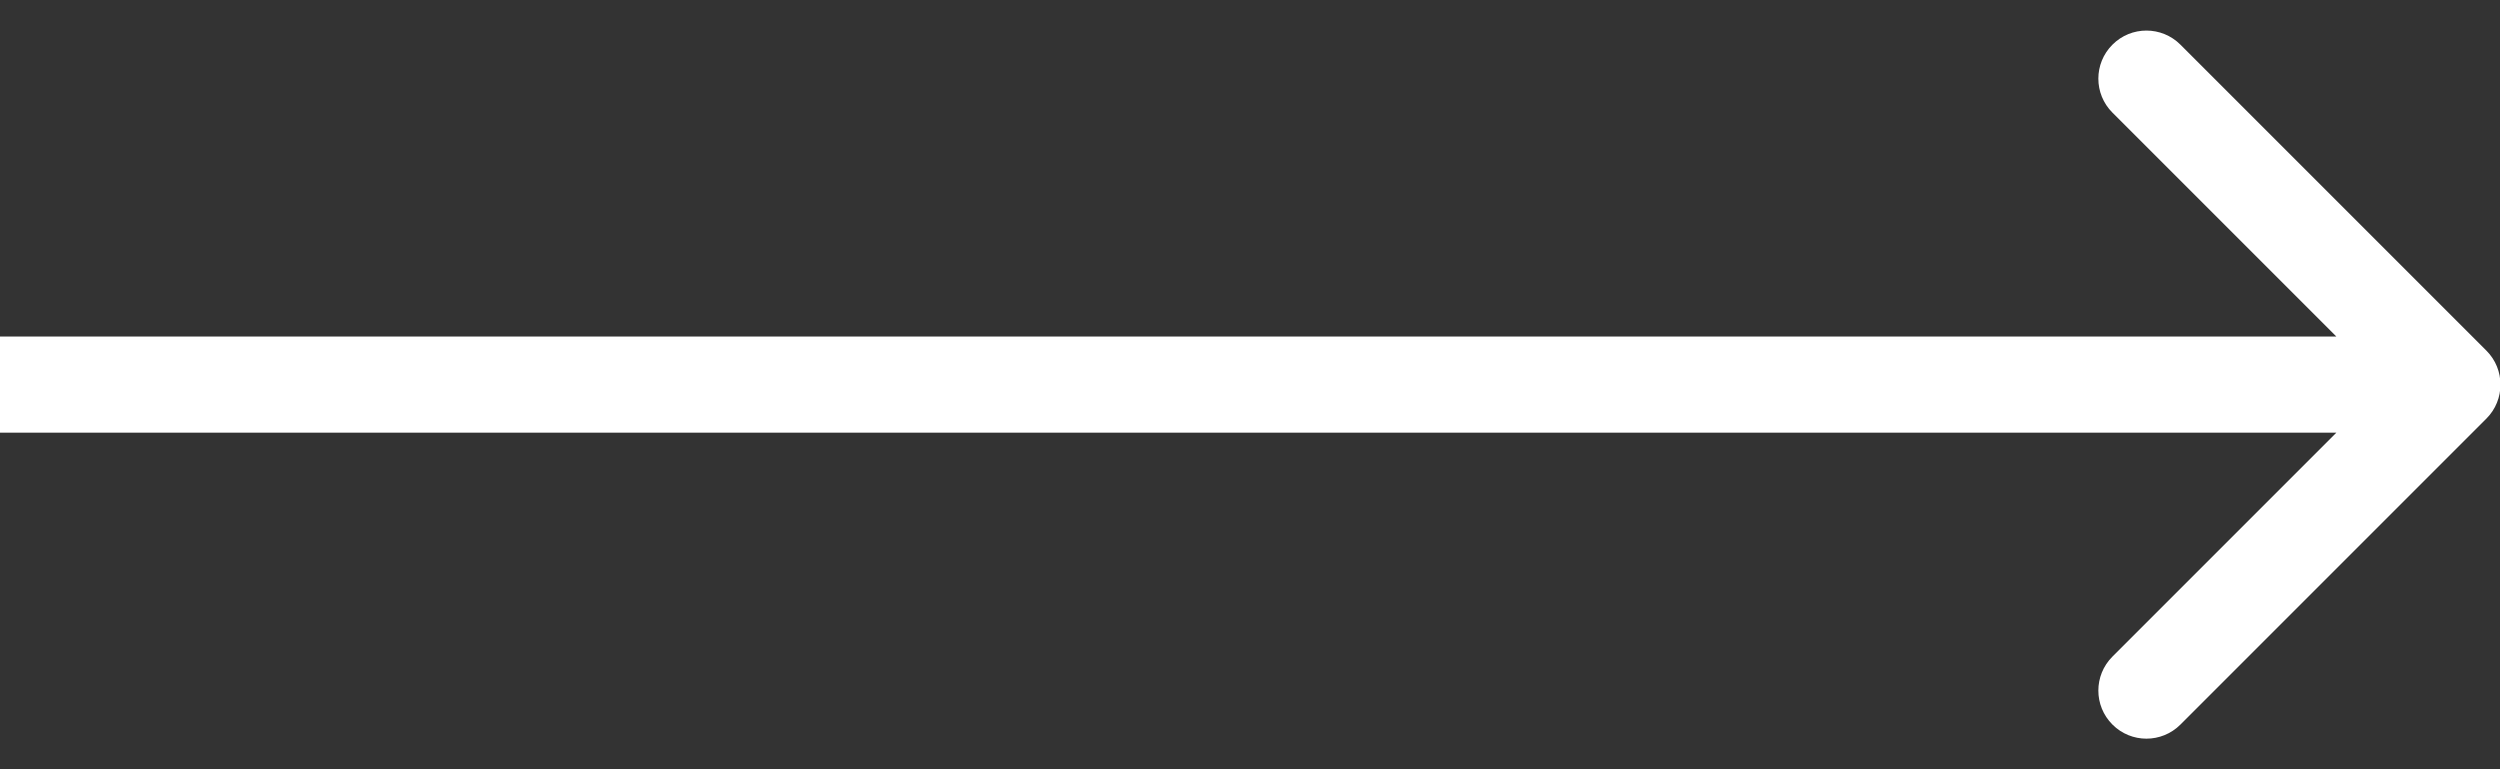 <svg width="52" height="16" viewBox="0 0 52 16" fill="none" xmlns="http://www.w3.org/2000/svg">
<rect x="0" y="0" width="52" height="16" fill="#333333" stroke="none"/>
<path d="M51.717 8.707C52.107 8.317 52.107 7.683 51.717 7.293L45.353 0.929C44.962 0.538 44.329 0.538 43.939 0.929C43.548 1.319 43.548 1.953 43.939 2.343L49.596 8L43.939 13.657C43.548 14.047 43.548 14.681 43.939 15.071C44.329 15.462 44.962 15.462 45.353 15.071L51.717 8.707ZM0 9H51.01V7H0V9Z" fill="white"/>
</svg>
